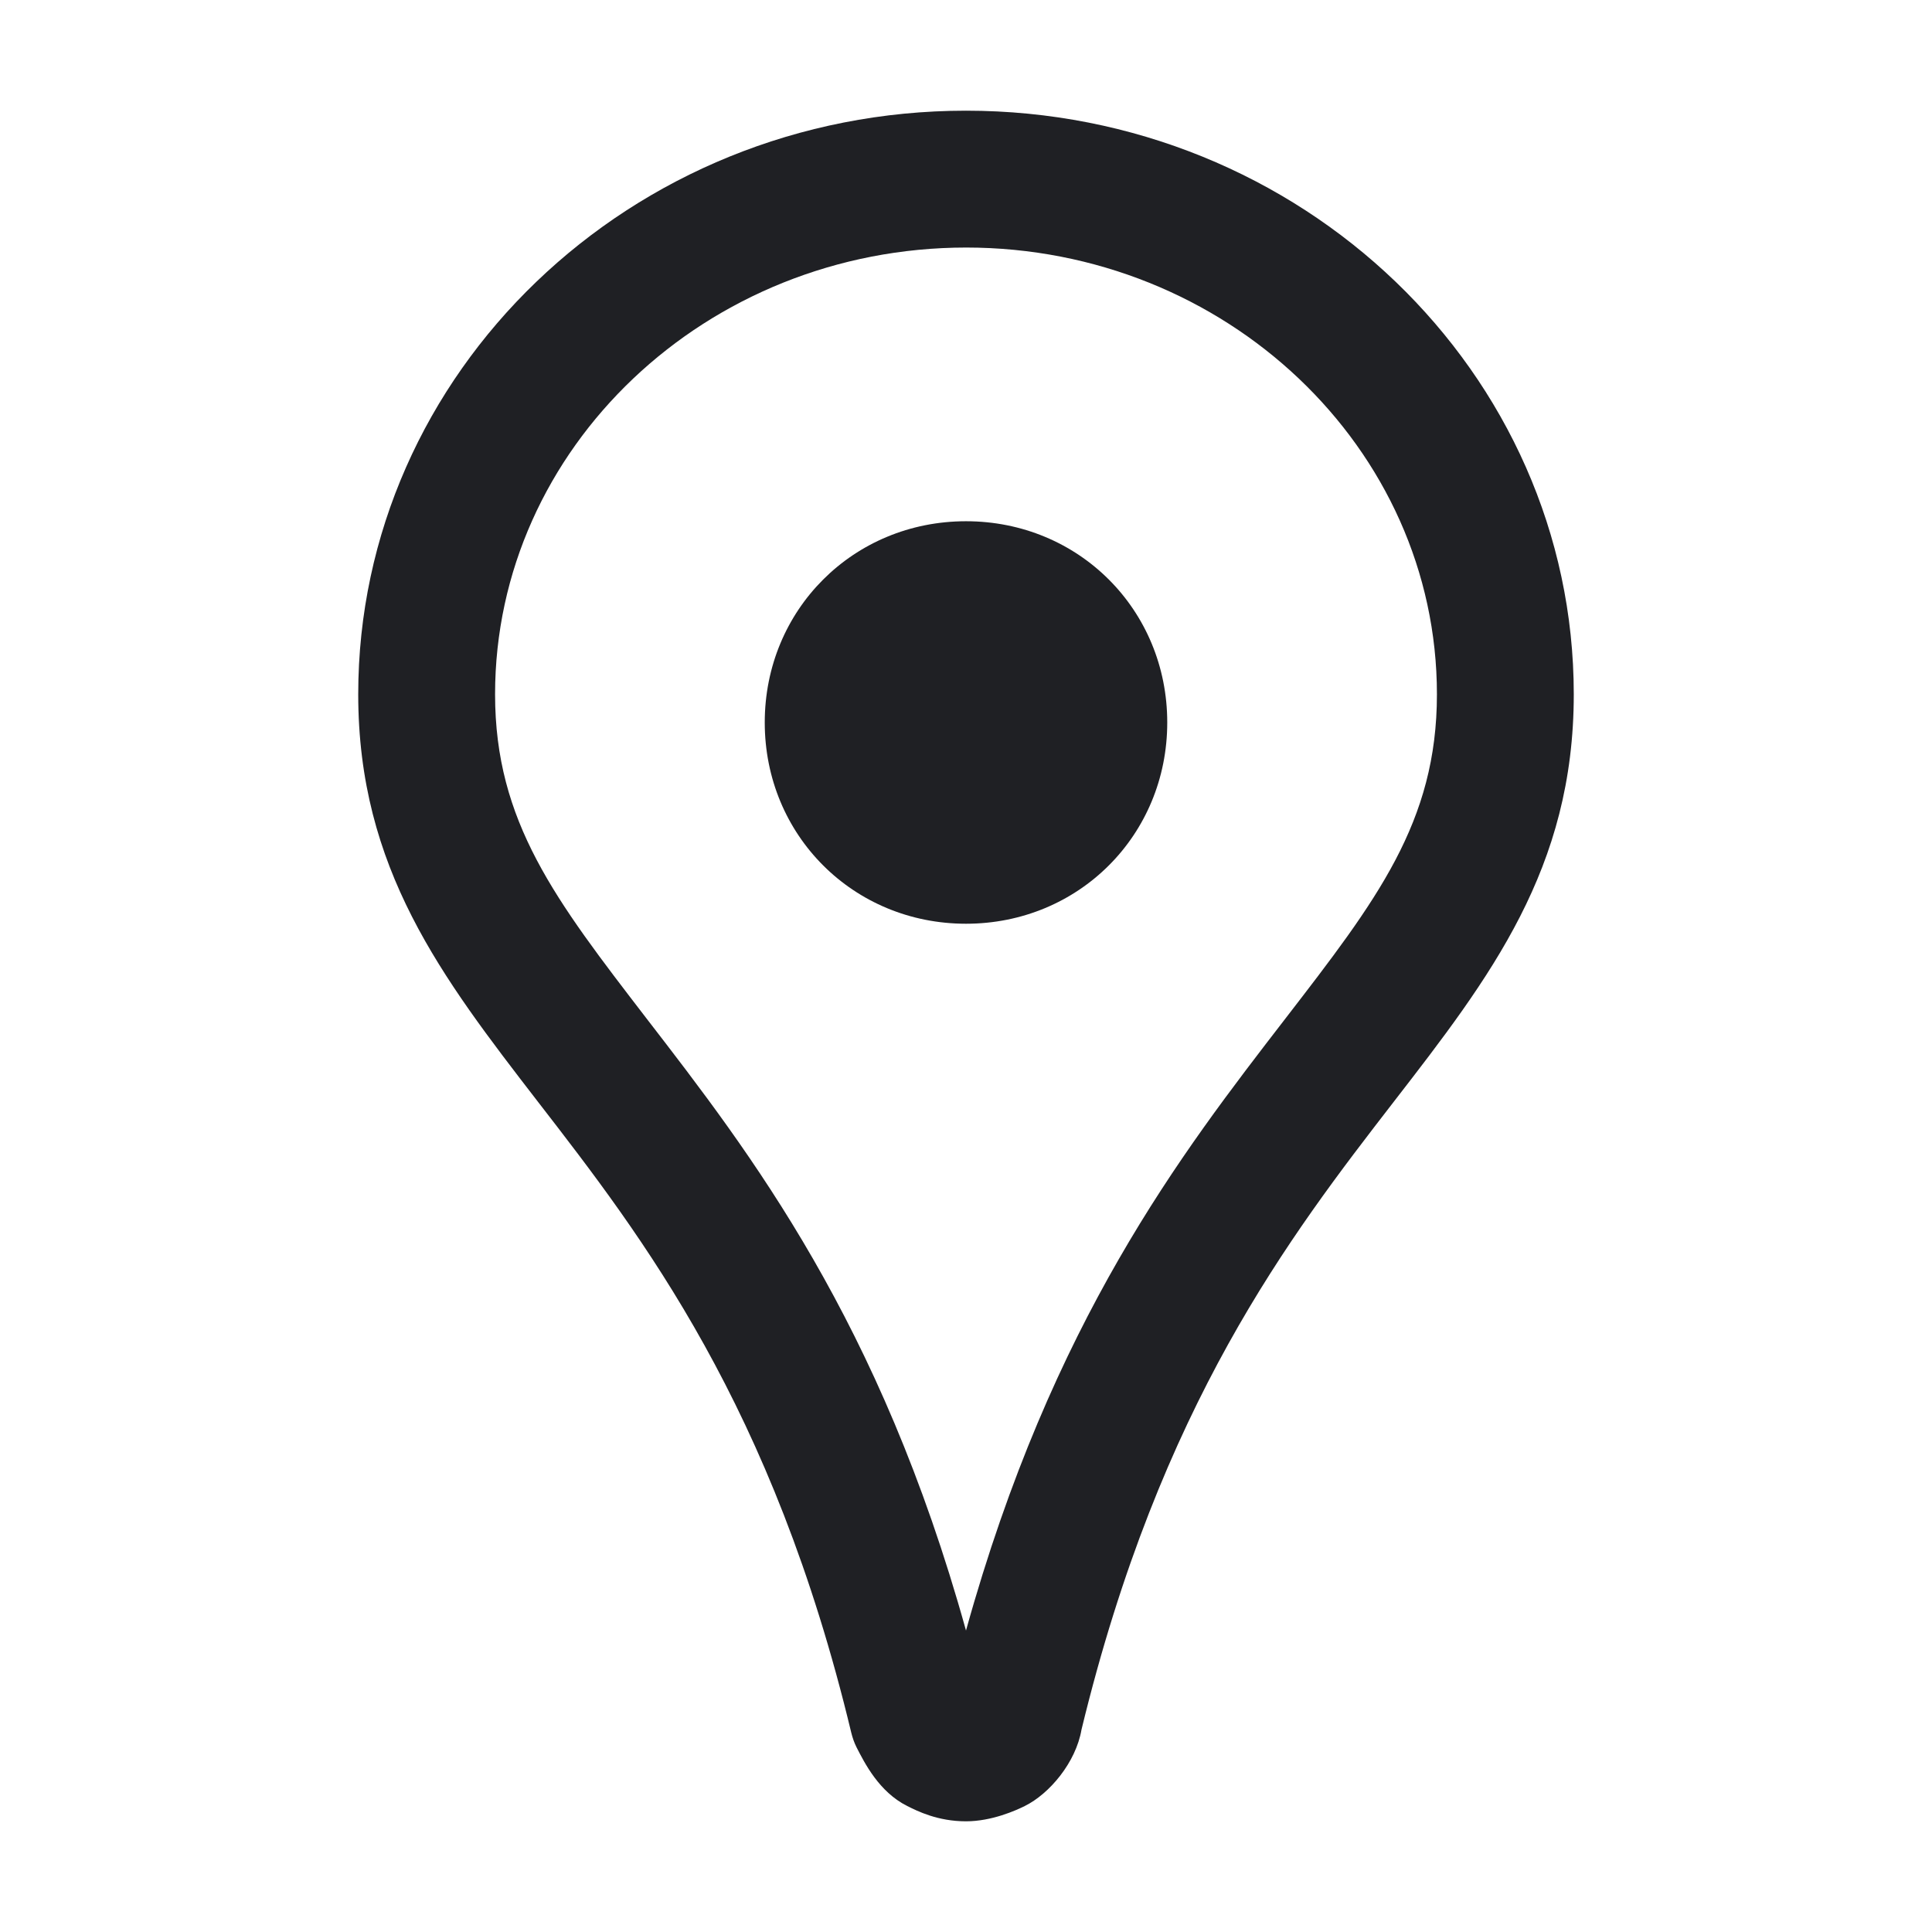 <svg width="48" height="48" viewBox="0 0 48 48" fill="none" xmlns="http://www.w3.org/2000/svg">
<path d="M24 45.25C23.3 45.25 22.8 45 22.54 44.87C21.84 44.52 21.48 43.8 21.28 43.41C21.22 43.29 21.18 43.17 21.15 43.05C19.2 34.92 15.97 30.74 13.37 27.38C10.97 24.27 8.9 21.58 8.9 17.25C8.9 9.25 15.67 2.75 24 2.75C32.33 2.75 39.1 9.25 39.1 17.25C39.1 21.58 37.03 24.27 34.63 27.37C32.04 30.72 28.83 34.89 26.87 42.97C26.73 43.79 26.07 44.57 25.46 44.87C25.24 44.98 24.64 45.25 24 45.25ZM23.51 42.48C23.51 42.53 23.51 42.59 23.51 42.65C23.51 42.59 23.51 42.54 23.51 42.48ZM24.01 6.15C17.55 6.15 12.3 11.13 12.3 17.25C12.3 20.42 13.8 22.36 16.06 25.3C18.66 28.67 21.86 32.81 24 40.51C26.14 32.81 29.34 28.67 31.94 25.3C34.2 22.37 35.7 20.43 35.7 17.25C35.7 11.13 30.45 6.15 24 6.15H24.01Z" fill="#1F2024"/>
<path d="M24 22.95C26.8 22.95 29 20.75 29 17.95C29 15.15 26.8 12.95 24 12.95C21.2 12.95 19 15.15 19 17.95C19 20.75 21.2 22.95 24 22.95Z" fill="#1F2024"/>
</svg>
